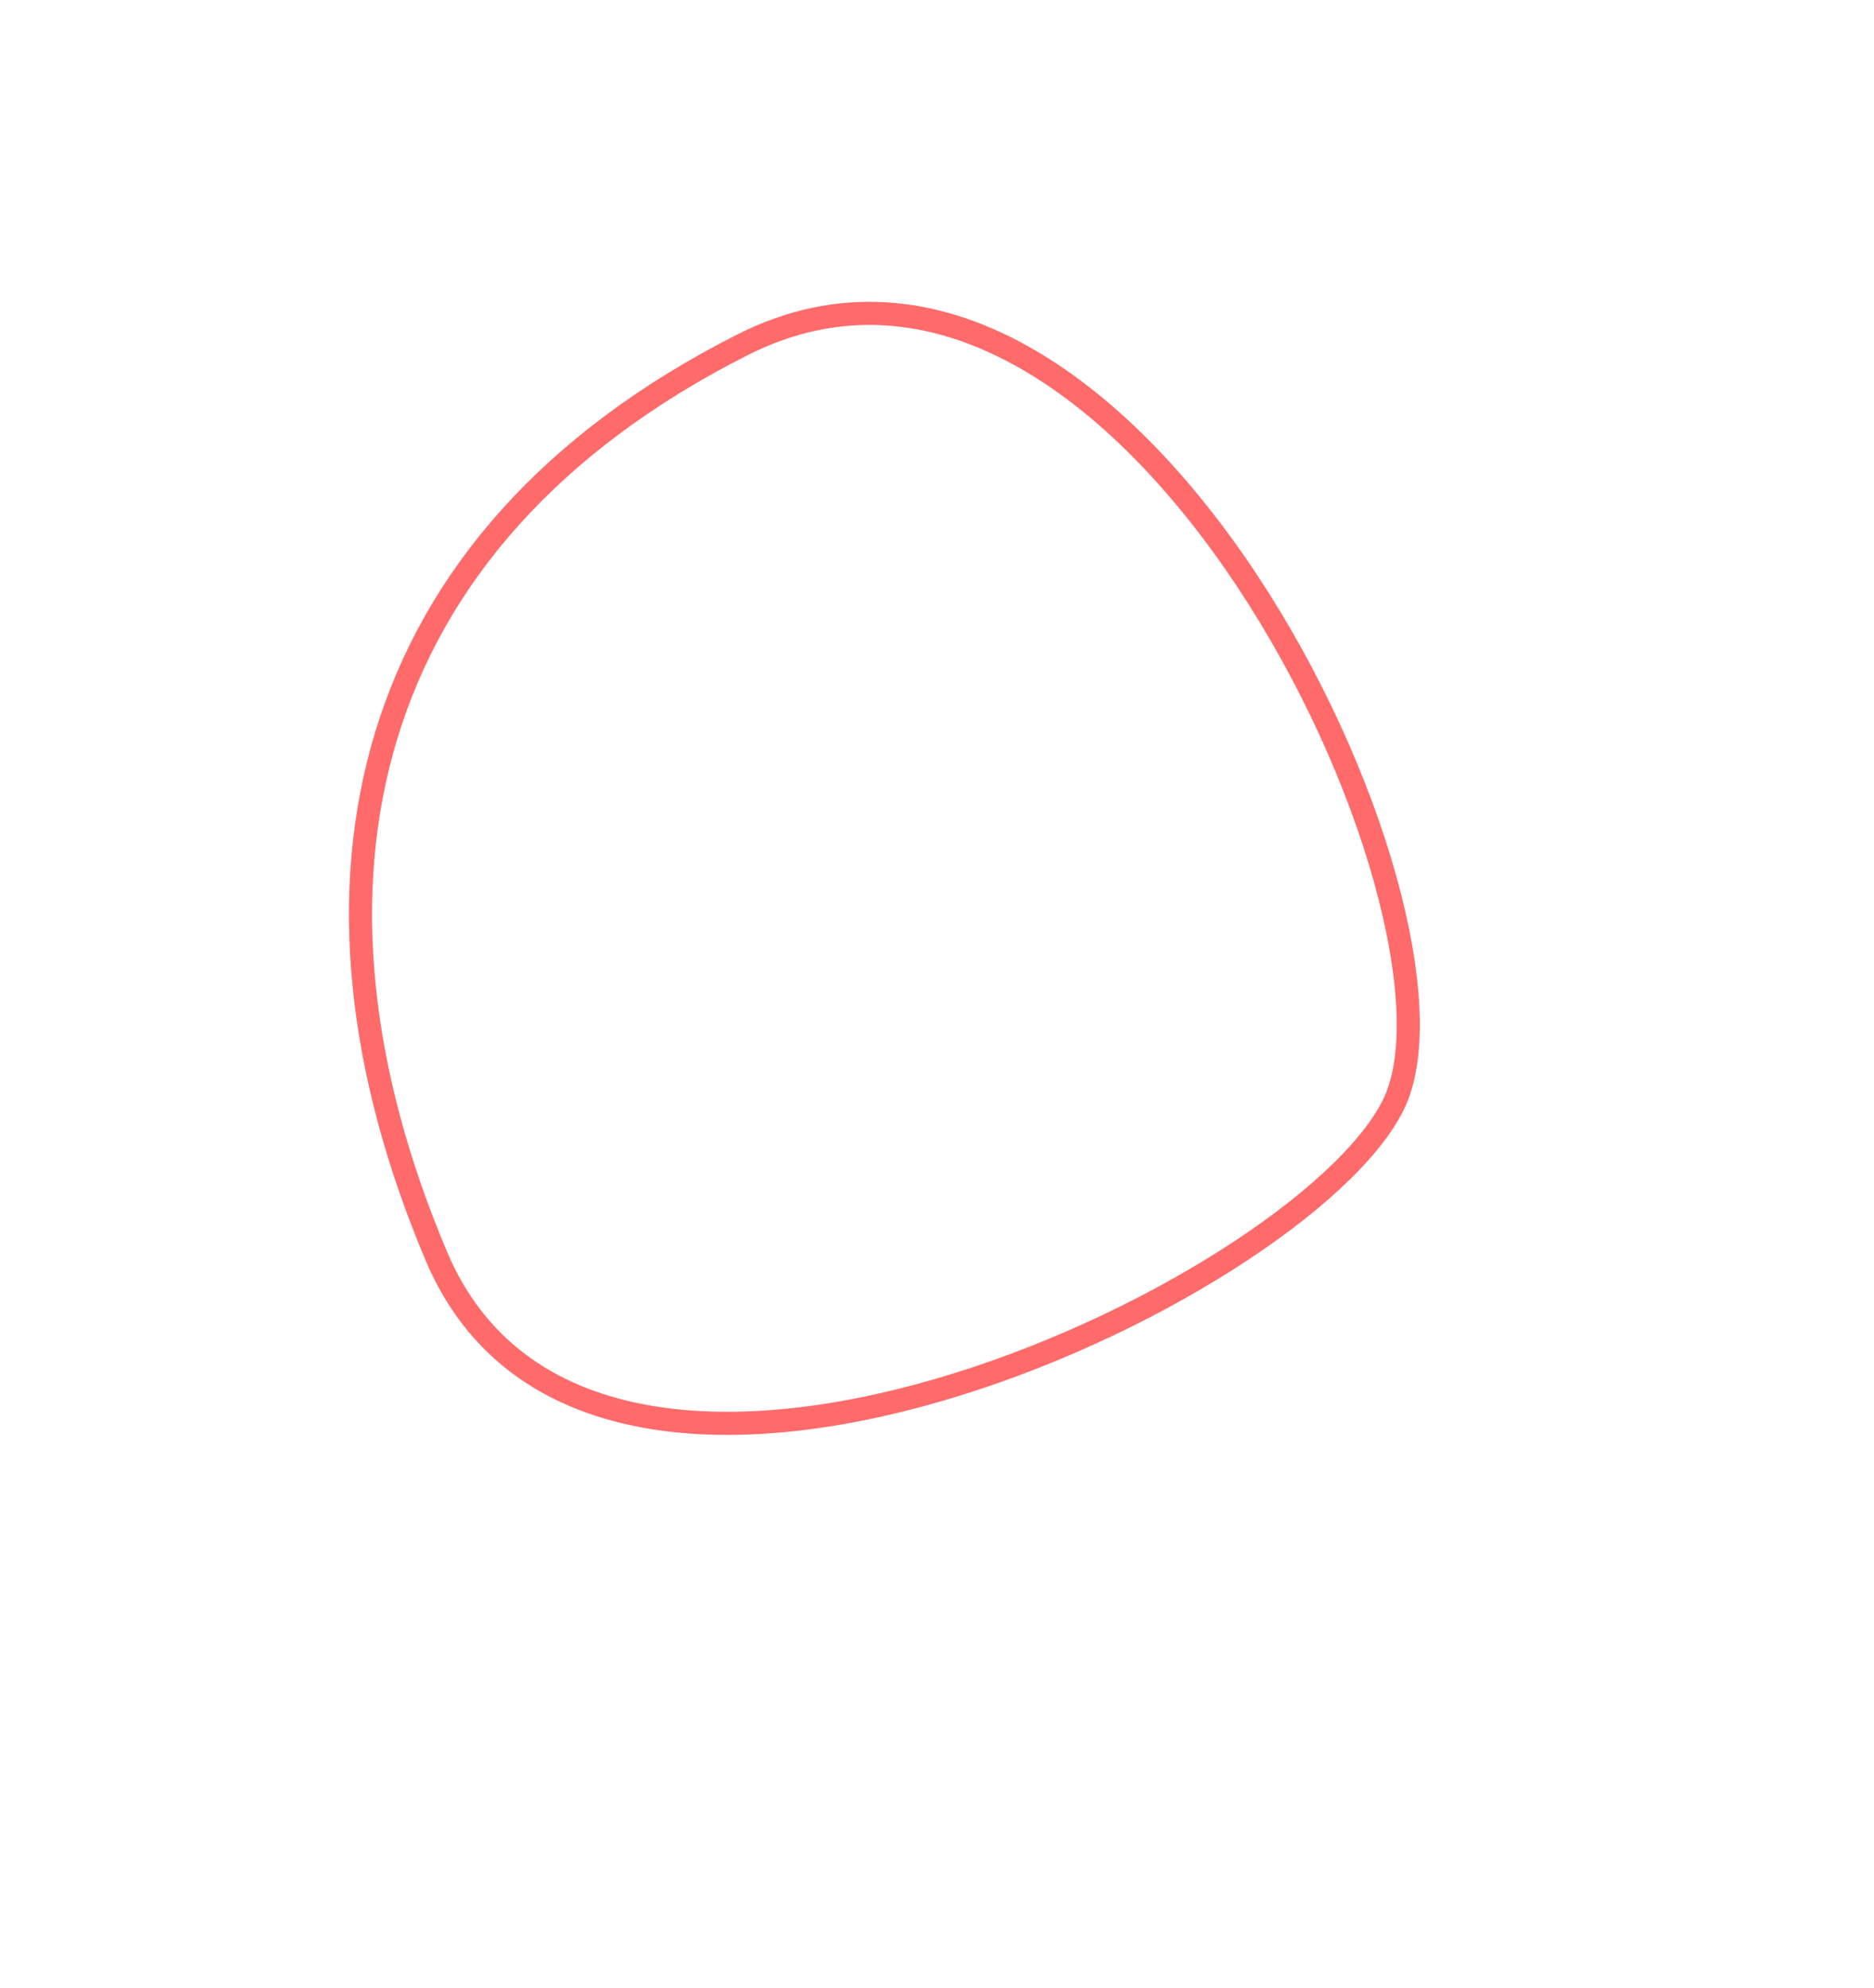 <?xml version="1.0" encoding="UTF-8"?>
<svg width="811px" height="860px" viewBox="0 0 811 860" version="1.1" xmlns="http://www.w3.org/2000/svg" xmlns:xlink="http://www.w3.org/1999/xlink">
    <!-- Generator: Sketch 52 (66869) - http://www.bohemiancoding.com/sketch -->
    <title>Blob 2 2</title>
    <desc>Created with Sketch.</desc>
    <g id="Blob-2-2" stroke="none" stroke-width="1" fill="none" fill-rule="evenodd">
        <path d="M559.797,219.917 C509.355,144.073 144.64,112.991 134.206,299.31 C123.773,485.628 236.884,589.878 409.364,611.253 C581.844,632.629 610.24,295.762 559.797,219.917 Z" id="Path-4-Copy" stroke="#FF6B6B" stroke-width="10" fill-rule="nonzero" transform="translate(357.873, 386.339) rotate(60) translate(-357.873, -386.339) "></path>
    </g>
</svg>